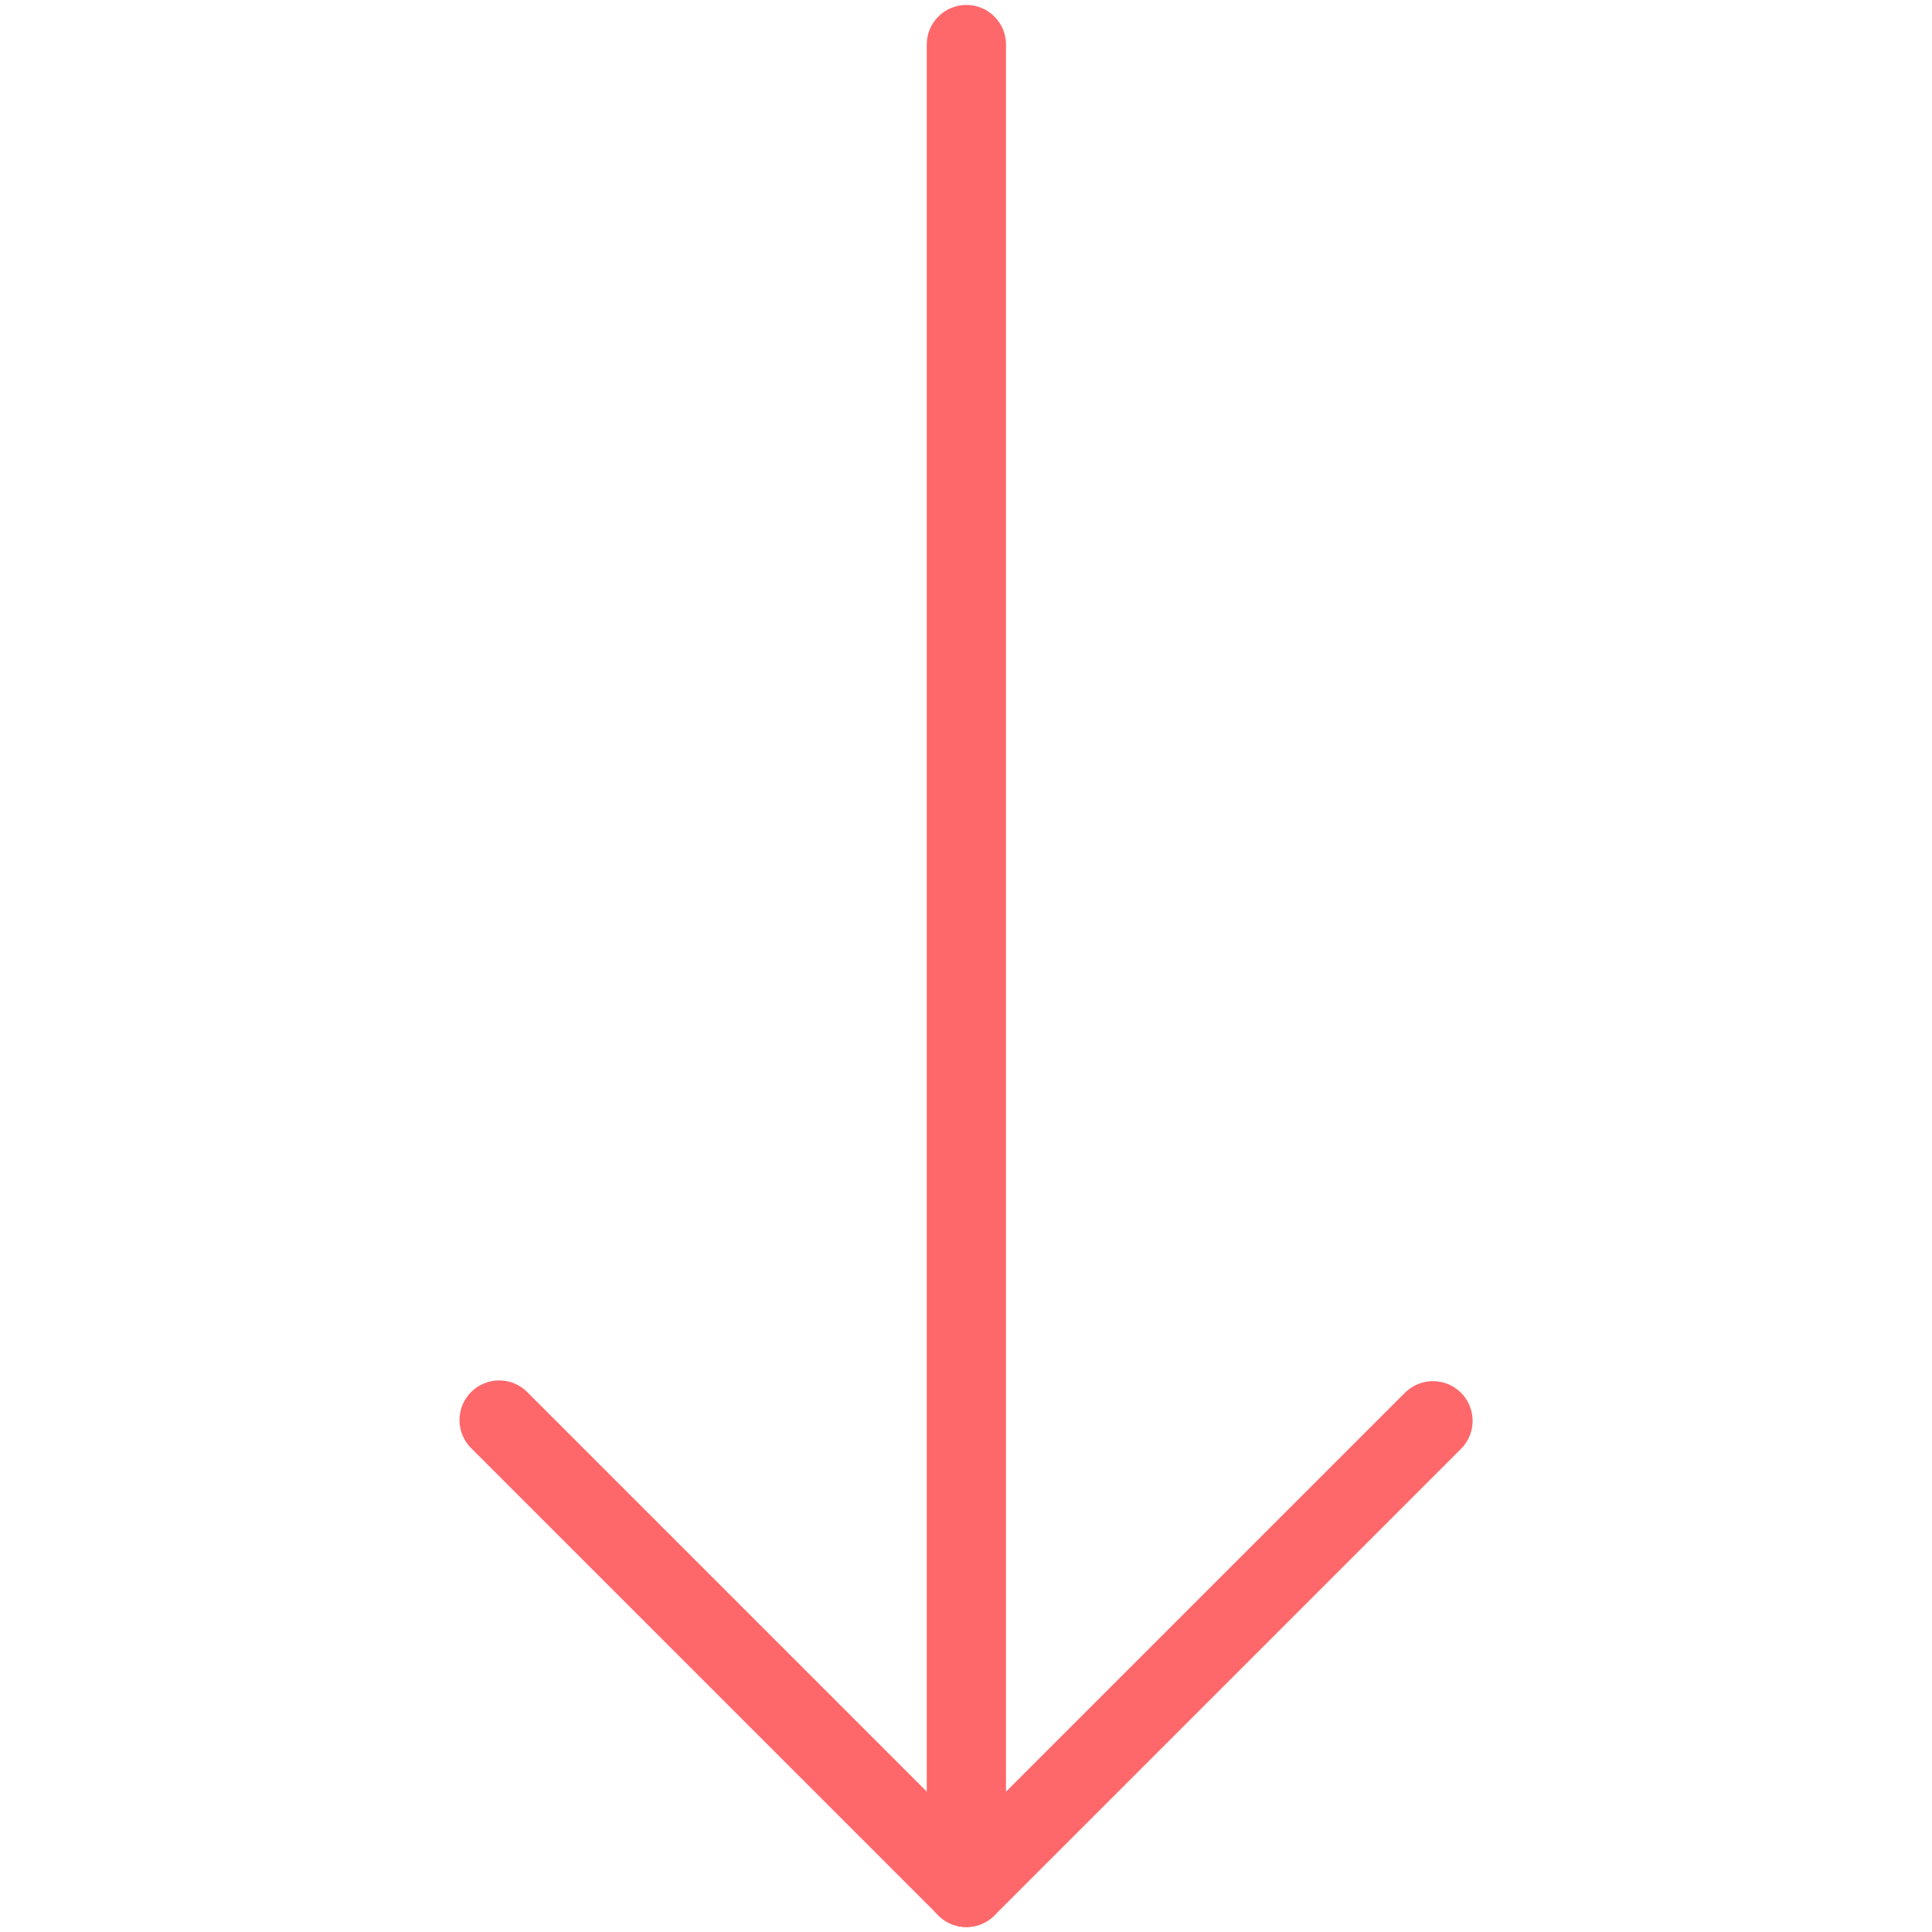 <svg fill="#FE686A" id="fi_3549834" height="512" viewBox="0 0 1560 1560" width="512" xmlns="http://www.w3.org/2000/svg"><g><g><g><g><path d="m780.3 1556c-4.1 0-8.3-.8-12.2-2.4-12-5-19.8-16.6-19.8-29.6v-1488c0-17.7 14.3-32 32-32s32 14.3 32 32v1410.7l322.1-322.1c12.5-12.5 32.8-12.5 45.3 0s12.5 32.8 0 45.3l-376.7 376.7c-6.2 6.1-14.4 9.4-22.7 9.4z"></path></g><g><path d="m780.3 1556c-8.2 0-16.4-3.1-22.6-9.4l-377.3-377.3c-12.5-12.5-12.5-32.8 0-45.3s32.8-12.5 45.3 0l377.3 377.3c12.5 12.5 12.5 32.8 0 45.3-6.4 6.3-14.5 9.4-22.7 9.4z"></path></g></g></g></g></svg>